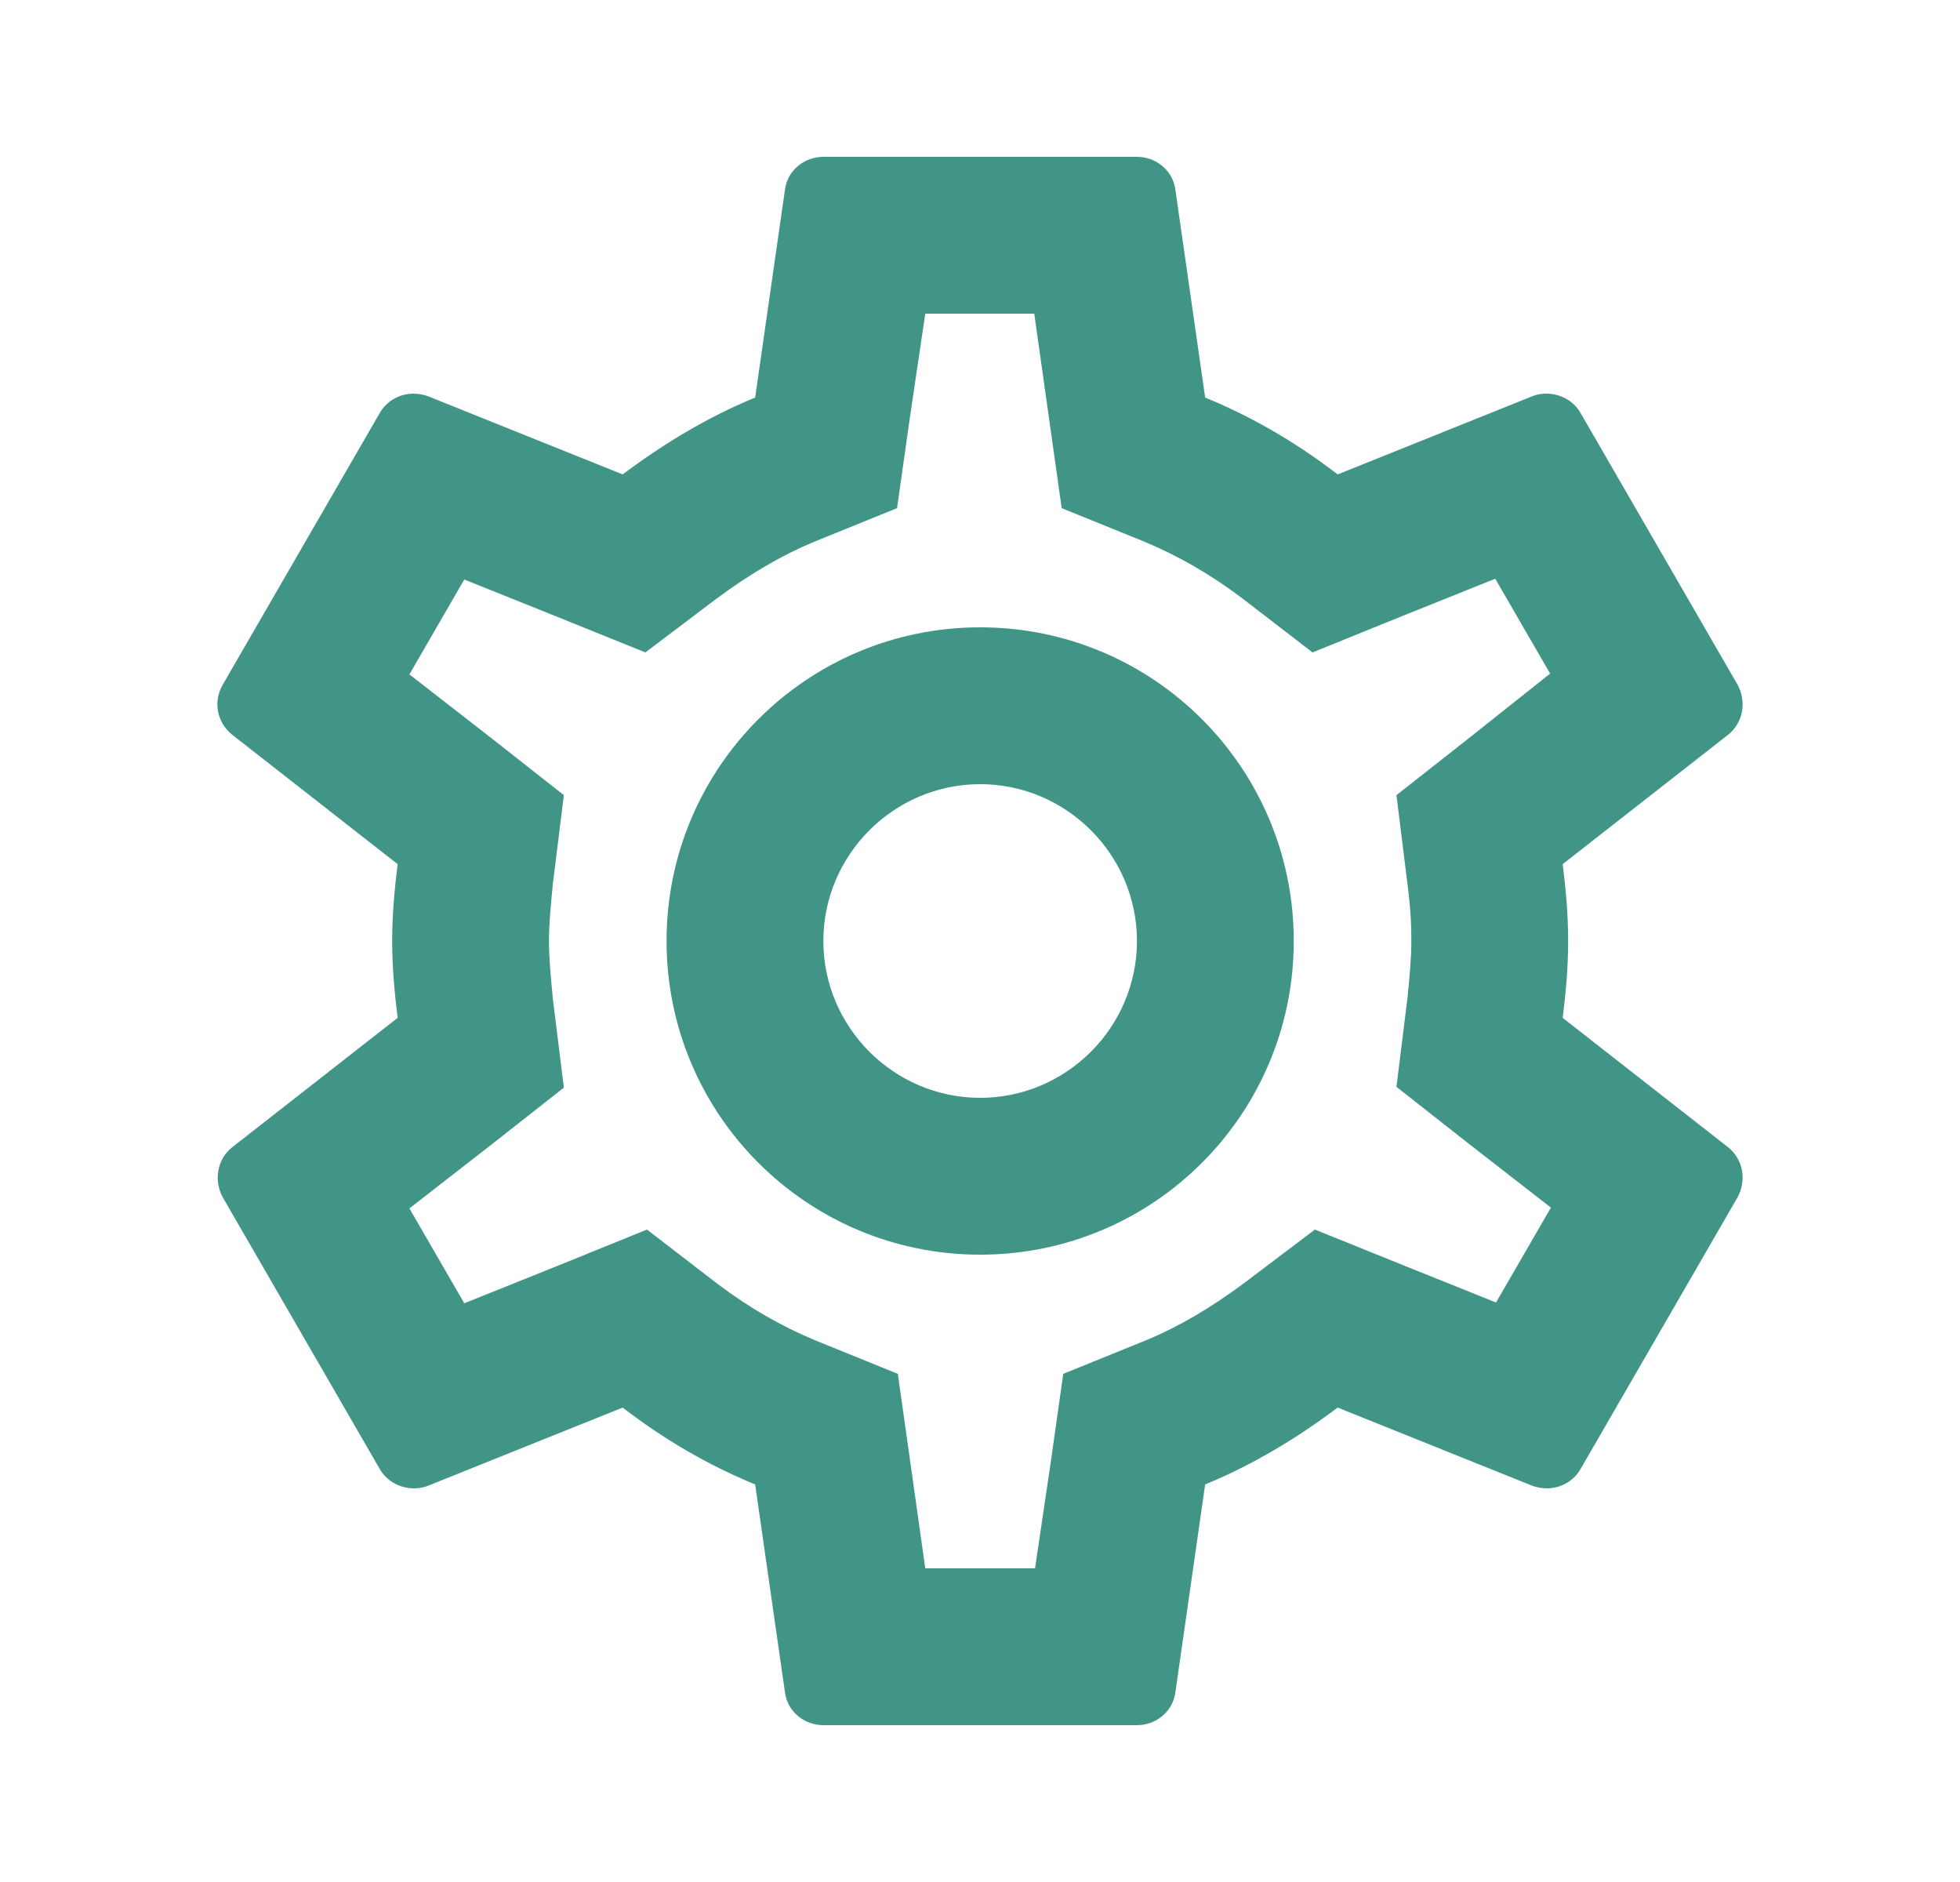 <svg width="25" height="24" viewBox="0 0 25 24" fill="none" xmlns="http://www.w3.org/2000/svg">
<path d="M19.932 12.98C19.972 12.66 20.002 12.34 20.002 12C20.002 11.66 19.972 11.34 19.932 11.02L22.042 9.37C22.232 9.22 22.282 8.95 22.162 8.73L20.162 5.27C20.072 5.11 19.902 5.02 19.722 5.02C19.662 5.02 19.602 5.03 19.552 5.05L17.062 6.05C16.542 5.65 15.982 5.32 15.372 5.07L14.992 2.42C14.962 2.18 14.752 2 14.502 2H10.502C10.252 2 10.042 2.18 10.012 2.42L9.632 5.07C9.022 5.32 8.462 5.66 7.942 6.05L5.452 5.05C5.392 5.03 5.332 5.02 5.272 5.02C5.102 5.02 4.932 5.11 4.842 5.27L2.842 8.73C2.712 8.95 2.772 9.22 2.962 9.37L5.072 11.02C5.032 11.34 5.002 11.67 5.002 12C5.002 12.33 5.032 12.66 5.072 12.98L2.962 14.63C2.772 14.78 2.722 15.05 2.842 15.27L4.842 18.73C4.932 18.89 5.102 18.98 5.282 18.98C5.342 18.98 5.402 18.97 5.452 18.95L7.942 17.95C8.462 18.35 9.022 18.68 9.632 18.93L10.012 21.58C10.042 21.82 10.252 22 10.502 22H14.502C14.752 22 14.962 21.82 14.992 21.58L15.372 18.93C15.982 18.68 16.542 18.34 17.062 17.95L19.552 18.95C19.612 18.97 19.672 18.98 19.732 18.98C19.902 18.98 20.072 18.89 20.162 18.73L22.162 15.27C22.282 15.05 22.232 14.78 22.042 14.63L19.932 12.98ZM17.952 11.27C17.992 11.58 18.002 11.79 18.002 12C18.002 12.21 17.982 12.43 17.952 12.73L17.812 13.86L18.702 14.56L19.782 15.4L19.082 16.61L17.812 16.1L16.772 15.68L15.872 16.36C15.442 16.68 15.032 16.92 14.622 17.09L13.562 17.52L13.402 18.65L13.202 20H11.802L11.452 17.52L10.392 17.09C9.962 16.91 9.562 16.68 9.162 16.38L8.252 15.68L7.192 16.11L5.922 16.62L5.222 15.41L6.302 14.57L7.192 13.87L7.052 12.74C7.022 12.43 7.002 12.2 7.002 12C7.002 11.8 7.022 11.57 7.052 11.27L7.192 10.14L6.302 9.44L5.222 8.6L5.922 7.39L7.192 7.9L8.232 8.32L9.132 7.64C9.562 7.32 9.972 7.08 10.382 6.91L11.442 6.48L11.602 5.35L11.802 4H13.192L13.542 6.48L14.602 6.91C15.032 7.09 15.432 7.32 15.832 7.62L16.742 8.32L17.802 7.89L19.072 7.38L19.772 8.59L18.702 9.44L17.812 10.14L17.952 11.27ZM12.502 8C10.292 8 8.502 9.79 8.502 12C8.502 14.21 10.292 16 12.502 16C14.712 16 16.502 14.21 16.502 12C16.502 9.79 14.712 8 12.502 8ZM12.502 14C11.402 14 10.502 13.1 10.502 12C10.502 10.9 11.402 10 12.502 10C13.602 10 14.502 10.9 14.502 12C14.502 13.1 13.602 14 12.502 14Z" fill="#409587"/>
</svg>
